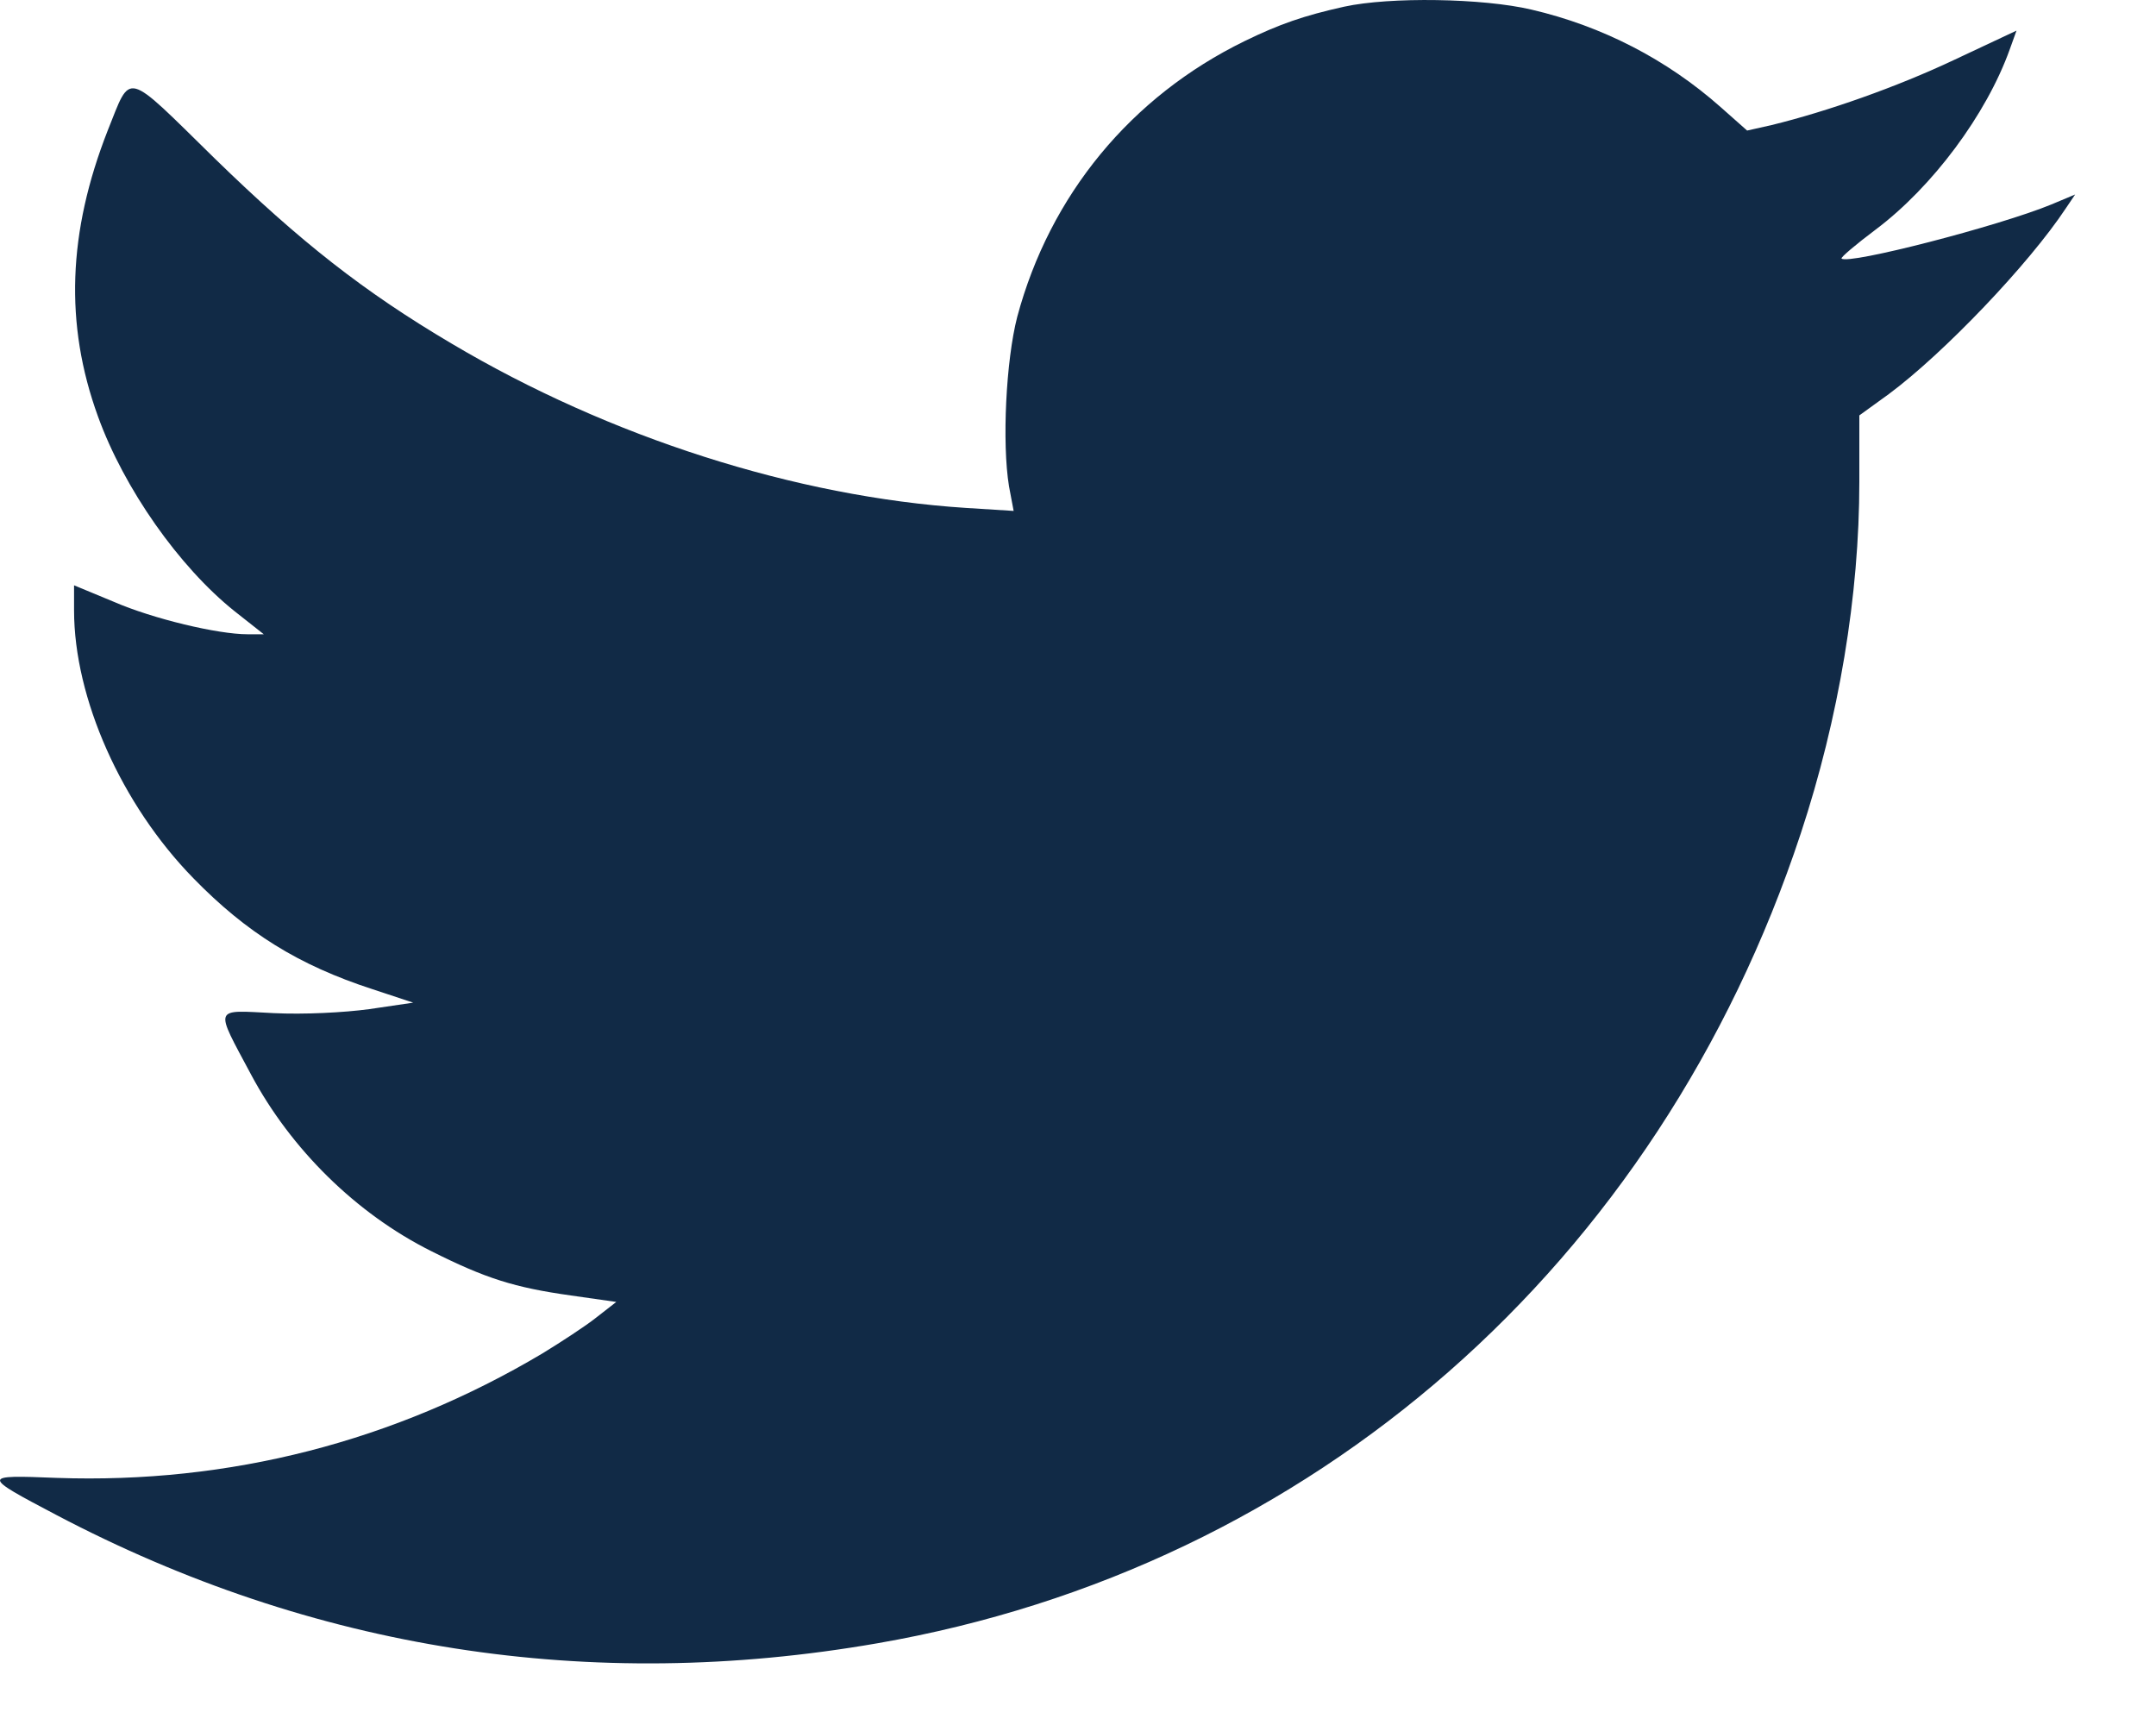 <svg width="20" height="16" viewBox="0 0 20 16" fill="none" xmlns="http://www.w3.org/2000/svg">
<path d="M12.469 0.062C12.095 0.145 11.868 0.224 11.546 0.381C10.491 0.896 9.739 1.809 9.436 2.94C9.332 3.343 9.294 4.108 9.36 4.511L9.403 4.739L8.958 4.711C7.387 4.609 5.655 4.057 4.188 3.186C3.379 2.708 2.788 2.245 1.993 1.471C1.146 0.641 1.221 0.66 0.999 1.211C0.63 2.152 0.597 3.005 0.909 3.863C1.15 4.53 1.661 5.258 2.177 5.67L2.447 5.883H2.296C2.021 5.883 1.42 5.74 1.056 5.582L0.687 5.429V5.661C0.687 6.477 1.127 7.464 1.794 8.146C2.286 8.651 2.769 8.952 3.455 9.175L3.833 9.3L3.426 9.36C3.19 9.392 2.816 9.411 2.537 9.397C1.974 9.369 1.988 9.328 2.329 9.967C2.698 10.658 3.303 11.256 3.999 11.604C4.505 11.858 4.77 11.942 5.296 12.016L5.717 12.076L5.532 12.22C5.433 12.299 5.206 12.447 5.031 12.554C3.658 13.37 2.13 13.764 0.526 13.708C-0.174 13.68 -0.174 13.685 0.521 14.051C2.901 15.303 5.471 15.706 8.139 15.242C12.176 14.542 15.384 11.724 16.704 7.733C17.059 6.658 17.248 5.522 17.248 4.47V3.853L17.523 3.654C18.029 3.278 18.819 2.453 19.165 1.93L19.25 1.804L19.028 1.897C18.545 2.096 17.144 2.458 17.083 2.398C17.073 2.388 17.215 2.268 17.4 2.129C17.925 1.735 18.427 1.063 18.644 0.456L18.706 0.284L18.133 0.553C17.594 0.808 16.946 1.035 16.434 1.16L16.207 1.211L15.961 0.993C15.464 0.553 14.864 0.242 14.206 0.089C13.756 -0.017 12.895 -0.031 12.469 0.062Z" fill="#112A46"/>
</svg>
